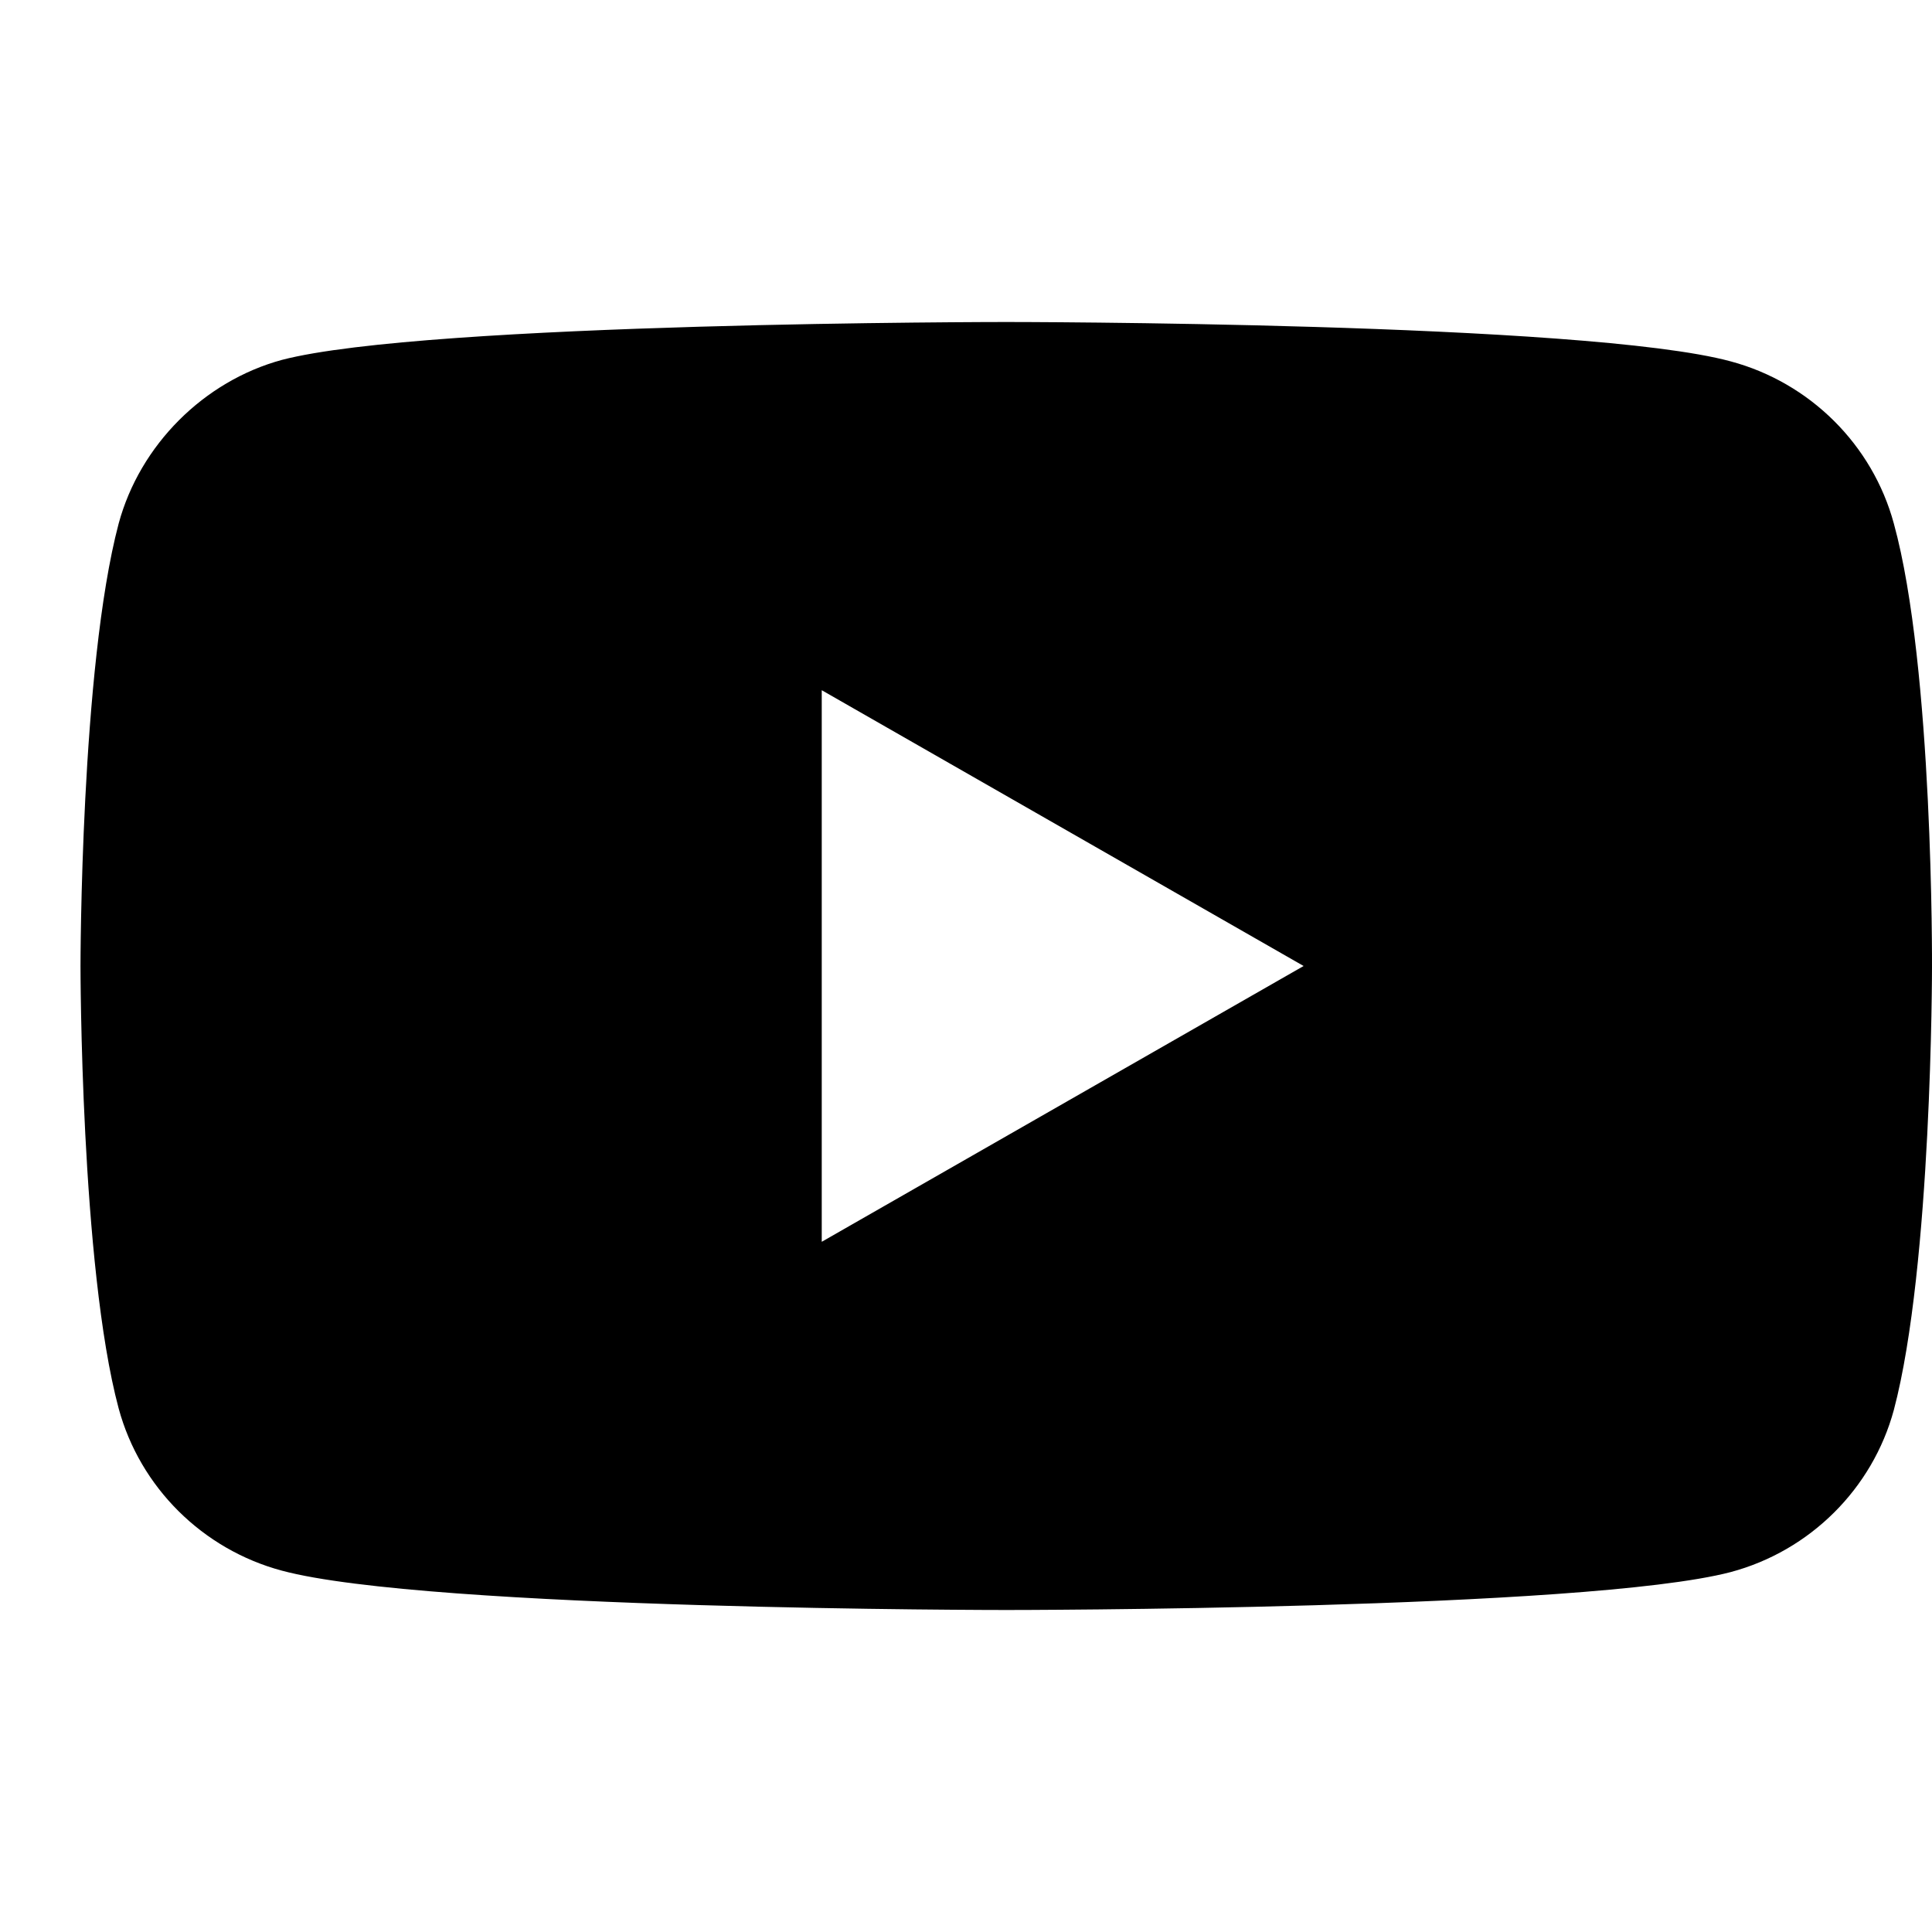 <svg viewBox="0 0 24 24" xmlns="http://www.w3.org/2000/svg">
    <path d="M23.526 6.504C23.261 5.525 22.484 4.753 21.499 4.489C19.699 4 12.5 4 12.5 4C12.5 4 5.301 4 3.501 4.471C2.535 4.734 1.739 5.525 1.474 6.504C1 8.292 1 12 1 12C1 12 1 15.727 1.474 17.496C1.739 18.475 2.516 19.247 3.501 19.511C5.32 20 12.5 20 12.5 20C12.5 20 19.699 20 21.499 19.529C22.484 19.266 23.261 18.494 23.526 17.515C24 15.727 24 12.019 24 12.019C24 12.019 24.019 8.292 23.526 6.504ZM10.208 15.426V8.574L16.194 12L10.208 15.426Z" />
</svg>